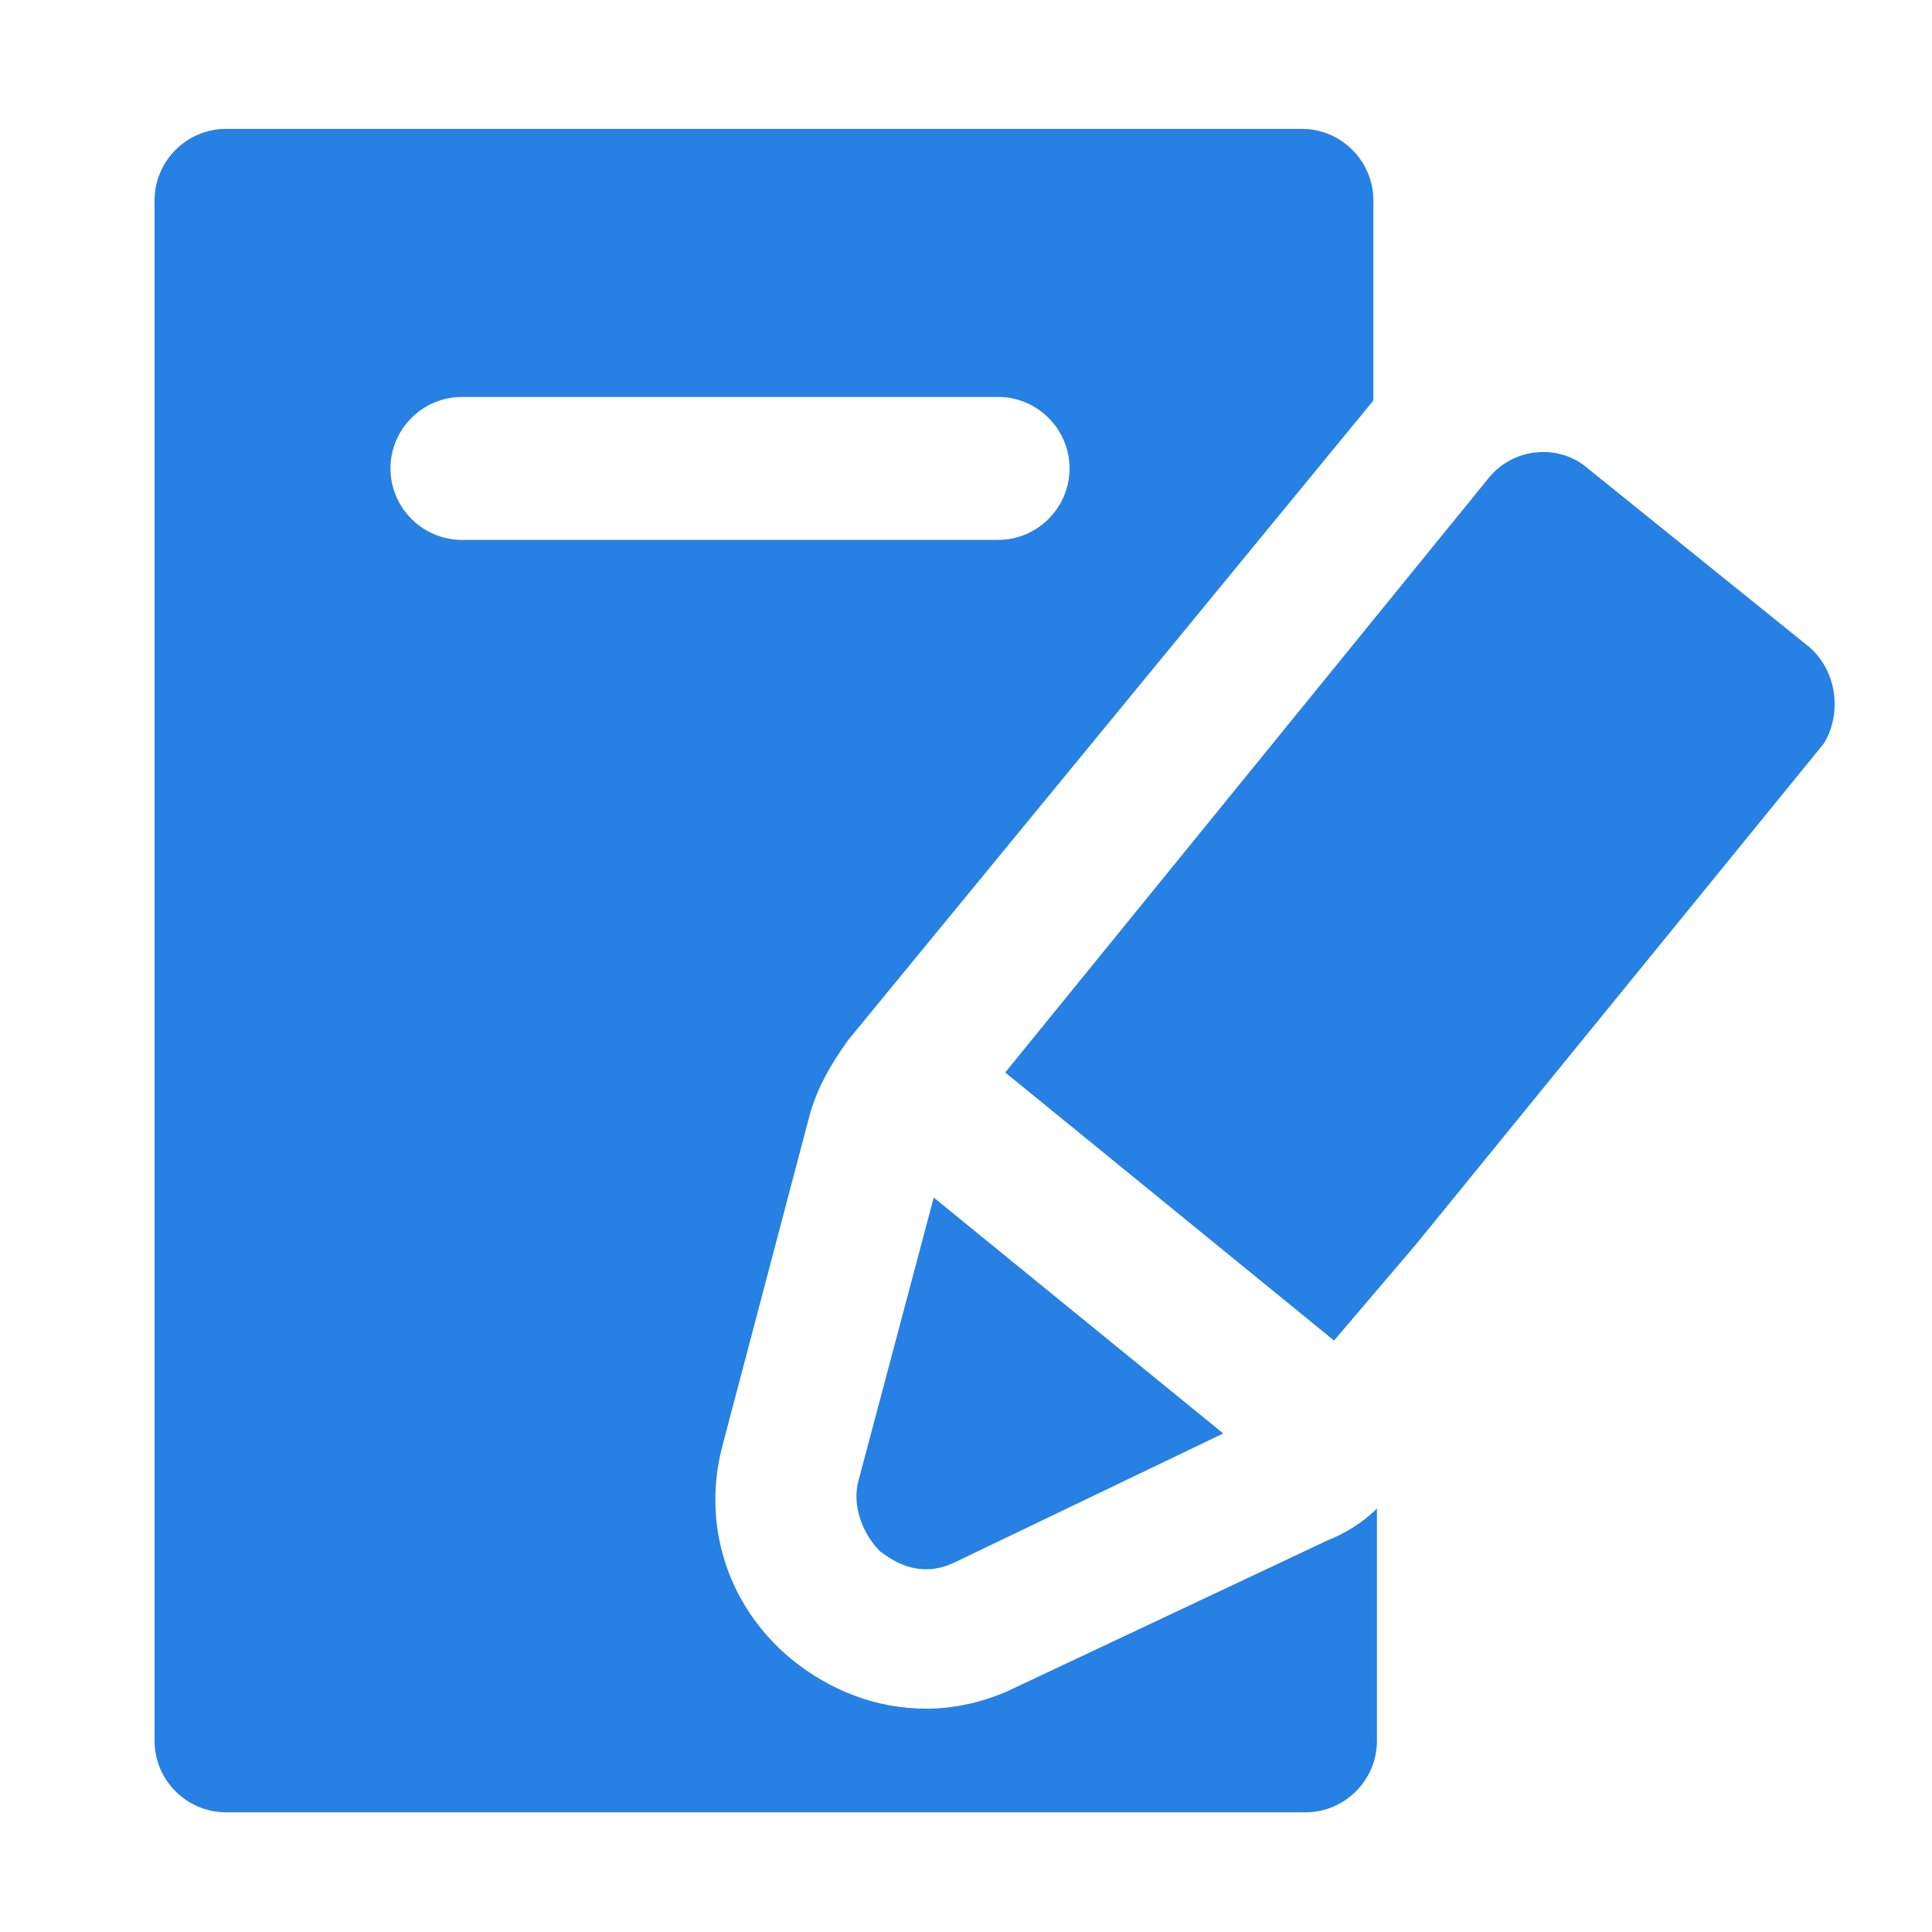 <?xml version="1.0" encoding="UTF-8" standalone="no"?>
<!-- Created with Inkscape (http://www.inkscape.org/) -->

<svg
   xmlns:dc="http://purl.org/dc/elements/1.1/"
   xmlns:cc="http://creativecommons.org/ns#"
   xmlns:rdf="http://www.w3.org/1999/02/22-rdf-syntax-ns#"
   xmlns:svg="http://www.w3.org/2000/svg"
   xmlns="http://www.w3.org/2000/svg"
   xmlns:sodipodi="http://sodipodi.sourceforge.net/DTD/sodipodi-0.dtd"
   xmlns:inkscape="http://www.inkscape.org/namespaces/inkscape"
   width="24"
   height="24"
   viewBox="0 0 24 24"
   id="svg4198"
   sodipodi:version="0.32"
   inkscape:version="0.92.2 2405546, 2018-03-11"
   sodipodi:docname="prescription.svg"
   inkscape:output_extension="org.inkscape.output.svg.inkscape"
   version="1.1">
  <defs
     id="defs4200">
    <inkscape:perspective
       sodipodi:type="inkscape:persp3d"
       inkscape:vp_x="0 : 24 : 1"
       inkscape:vp_y="0 : 1000 : 0"
       inkscape:vp_z="48 : 24 : 1"
       inkscape:persp3d-origin="24 : 16 : 1"
       id="perspective45" />
    <linearGradient
       id="linearGradient15218">
      <stop
         style="stop-color:#f0f0ef;stop-opacity:1;"
         offset="0"
         id="stop15220" />
      <stop
         id="stop2269"
         offset="0.599"
         style="stop-color:#e8e8e8;stop-opacity:1;" />
      <stop
         id="stop2267"
         offset="0.828"
         style="stop-color:#ffffff;stop-opacity:1;" />
      <stop
         style="stop-color:#d8d8d3;stop-opacity:1;"
         offset="1"
         id="stop15222" />
    </linearGradient>
    <linearGradient
       id="linearGradient2224">
      <stop
         style="stop-color:#7c7c7c;stop-opacity:1;"
         offset="0"
         id="stop2226" />
      <stop
         style="stop-color:#b8b8b8;stop-opacity:1;"
         offset="1"
         id="stop2228" />
    </linearGradient>
  </defs>
  <sodipodi:namedview
     id="base"
     pagecolor="#ffffff"
     bordercolor="#bebebe"
     borderopacity="1"
     inkscape:pageopacity="0.0"
     inkscape:pageshadow="2"
     inkscape:zoom="11.313709"
     inkscape:cx="19.449065"
     inkscape:cy="19.027236"
     inkscape:current-layer="layer1"
     showgrid="false"
     inkscape:grid-bbox="true"
     inkscape:document-units="px"
     inkscape:window-width="2560"
     inkscape:window-height="1347"
     inkscape:window-x="0"
     inkscape:window-y="0"
     inkscape:showpageshadow="false"
     inkscape:window-maximized="1" />
  <g
     id="layer1"
     inkscape:label="Layer 1"
     inkscape:groupmode="layer"
     transform="translate(0,-24)">
    <g
       transform="matrix(0.444,0,0,0.444,1.698,25.379)"
       id="g8"
       style="fill:#2780e3;fill-opacity:1">
      <path
         inkscape:connector-curvature="0"
         d="m 20.8,40.3 c 0.4,0.3 0.8,0.5 1.3,0.5 0.3,0 0.6,-0.1 0.8,-0.2 l 7.5,-3.6 -8.1,-6.6 -2.1,7.9 c -0.2,0.7 0.1,1.5 0.6,2 z"
         id="path2"
         style="fill:#2780e3;fill-opacity:1" />
      <path
         inkscape:connector-curvature="0"
         d="M 46.8,15 40.6,10 C 39.8,9.3 38.5,9.4 37.8,10.3 l -13.5,16.6 9.2,7.5 2.3,-2.7 11.4,-14 c 0.5,-0.8 0.4,-2 -0.4,-2.7 z"
         id="path4"
         style="fill:#2780e3;fill-opacity:1" />
      <path
         inkscape:connector-curvature="0"
         d="m 24.6,44.1 c -0.8,0.4 -1.7,0.6 -2.5,0.6 -1.4,0 -2.7,-0.5 -3.8,-1.4 -1.8,-1.5 -2.5,-3.8 -1.9,-6 l 2.4,-9.1 C 19,27.4 19.4,26.7 19.9,26 L 34.6,8.1 V 2.5 c 0,-1.1 -0.9,-2 -2,-2 H 2.5 c -1.1,0 -2,0.9 -2,2 v 43.1 c 0,1.1 0.9,2 2,2 h 30.2 c 1.1,0 2,-0.9 2,-2 v -6.5 c -0.4,0.4 -0.9,0.7 -1.4,0.9 z M 7.1,10 C 7.1,8.9 8,8 9.1,8 h 15 c 1.1,0 2,0.9 2,2 0,1.1 -0.9,2 -2,2 h -15 c -1.1,0 -2,-0.9 -2,-2 z"
         id="path6"
         style="fill:#2780e3;fill-opacity:1" />
    </g>
  </g>
</svg>
